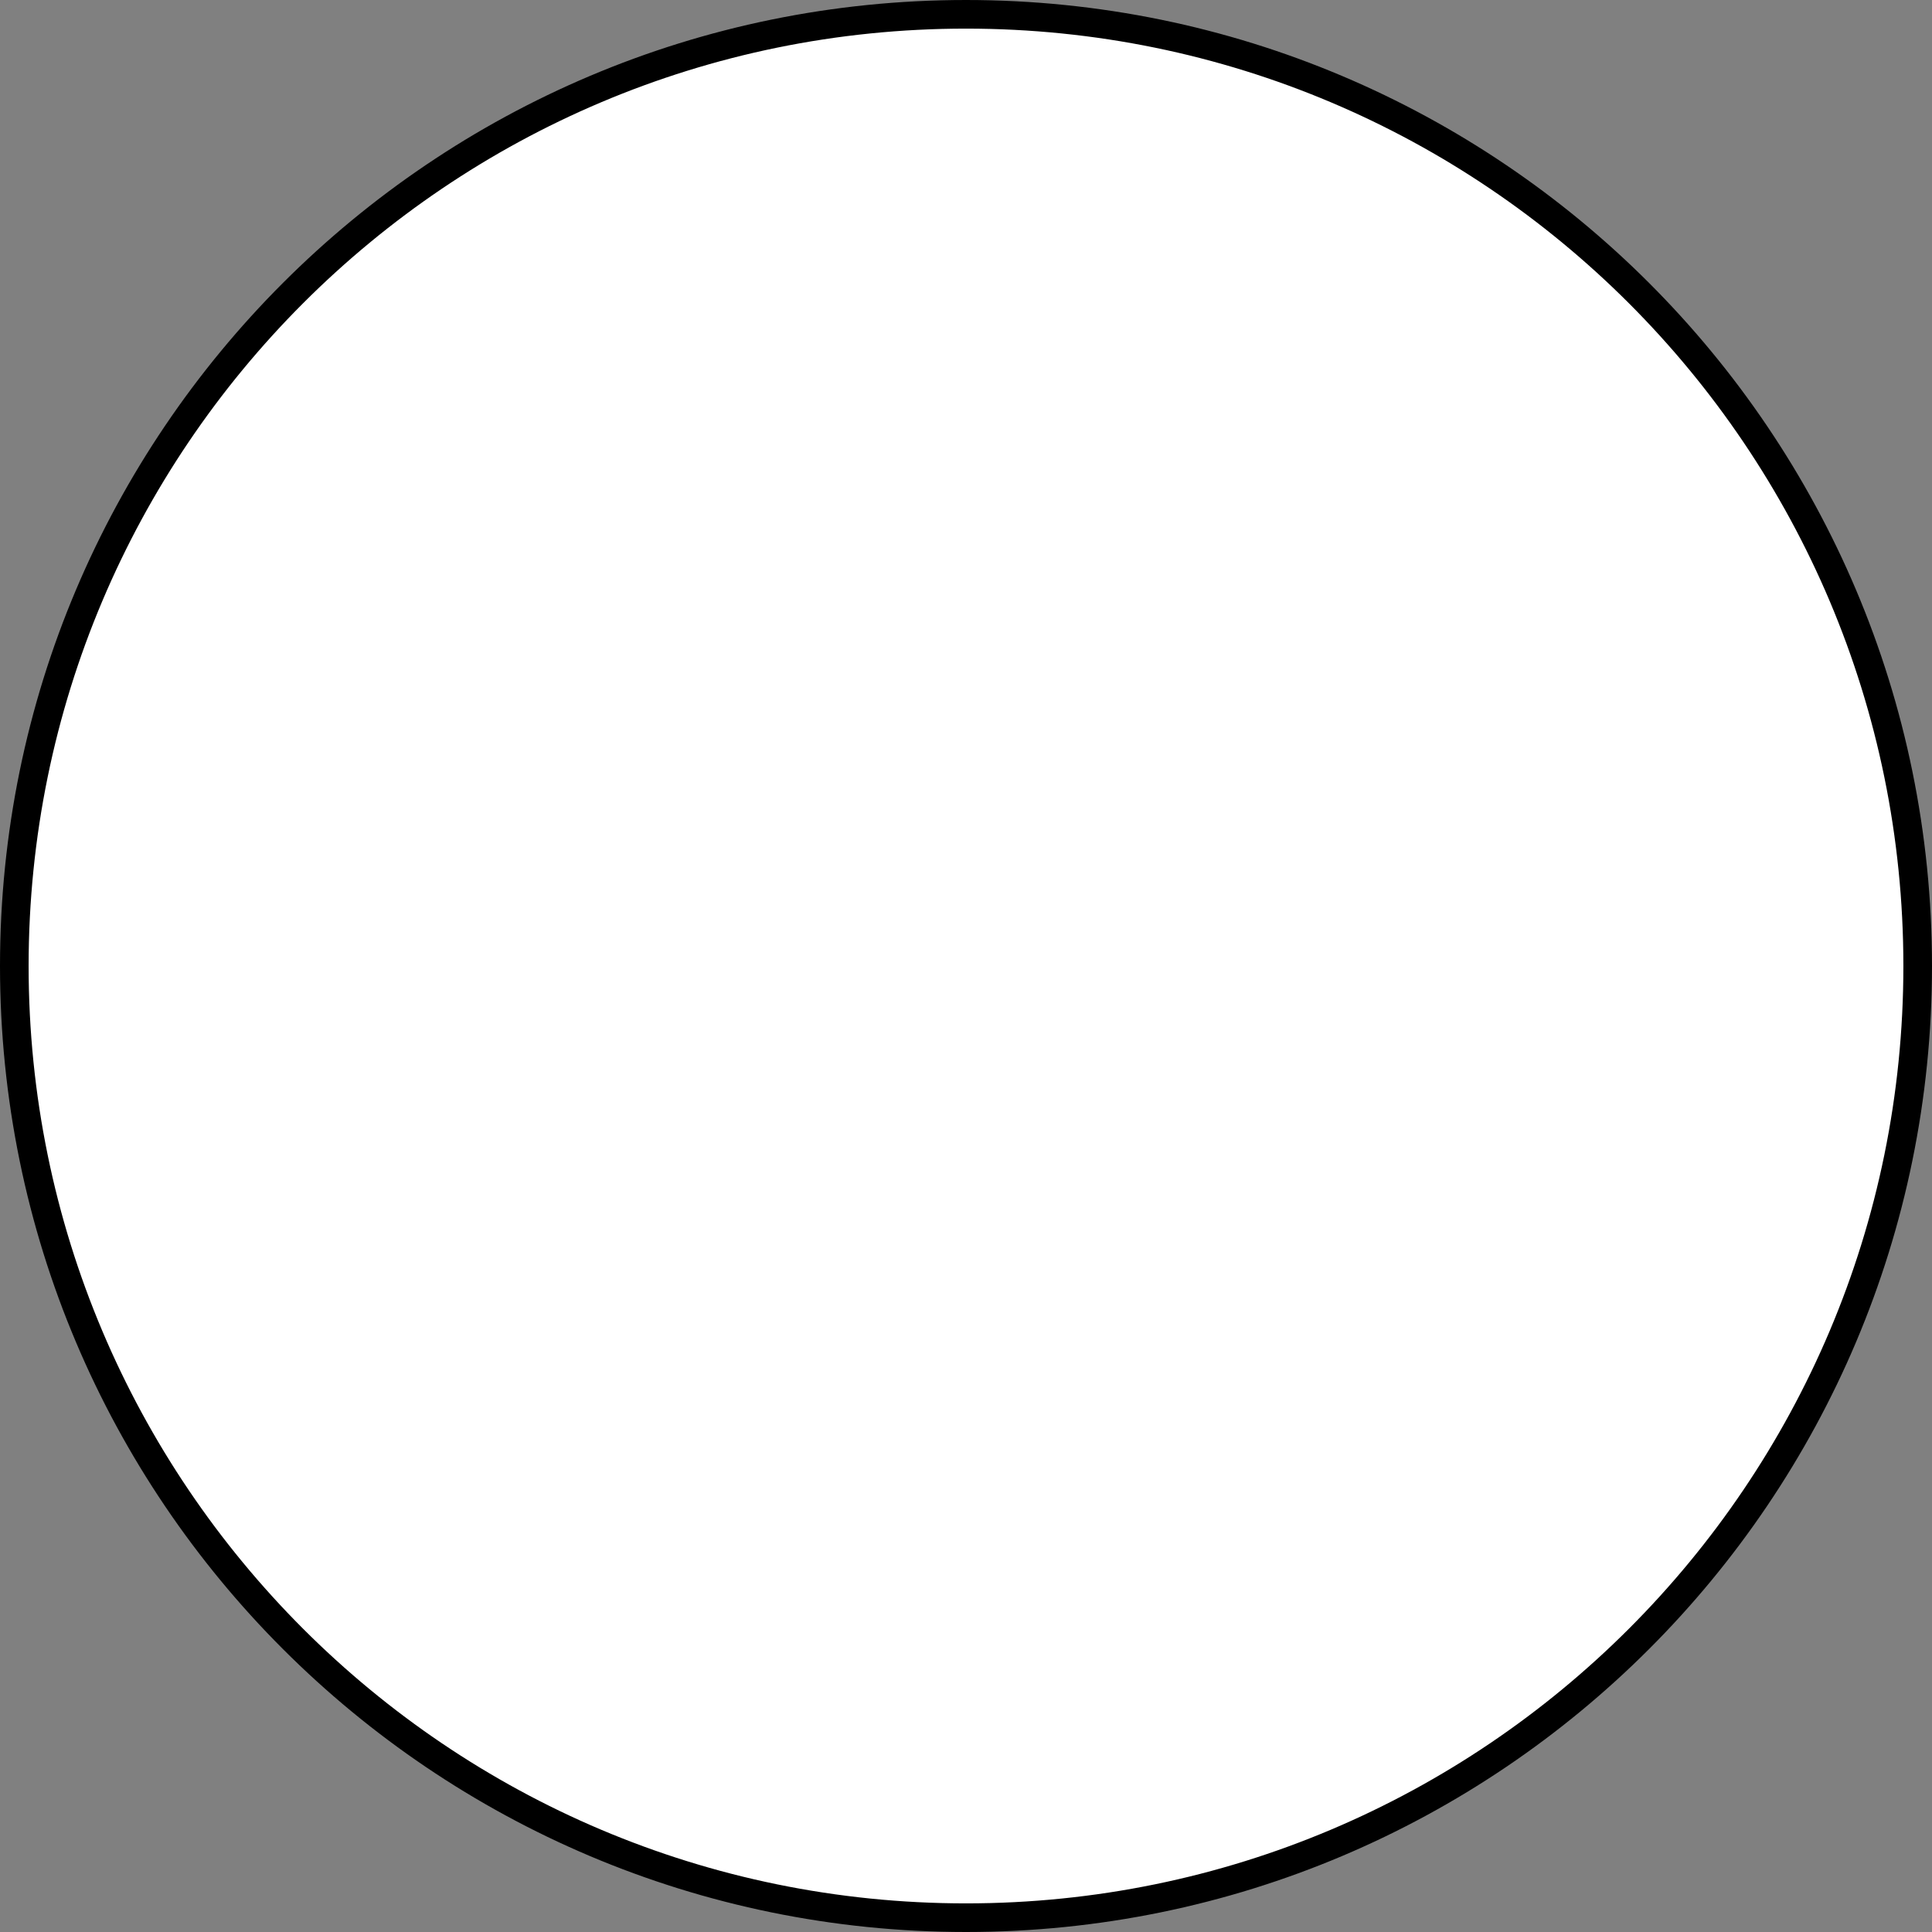 <svg width="135" height="135" viewBox="0 0 135 135" fill="none" xmlns="http://www.w3.org/2000/svg">
<rect x="0" y="0" width="135" height="135" fill="#808080" stroke="none"/>
<path d="M134 67.5C134 104.227 104.227 134 67.5 134C30.773 134 1 104.227 1 67.5C1 30.773 30.773 1 67.5 1C104.227 1 134 30.773 134 67.5Z" fill="white" stroke="black" stroke-width="2"/>
</svg>
